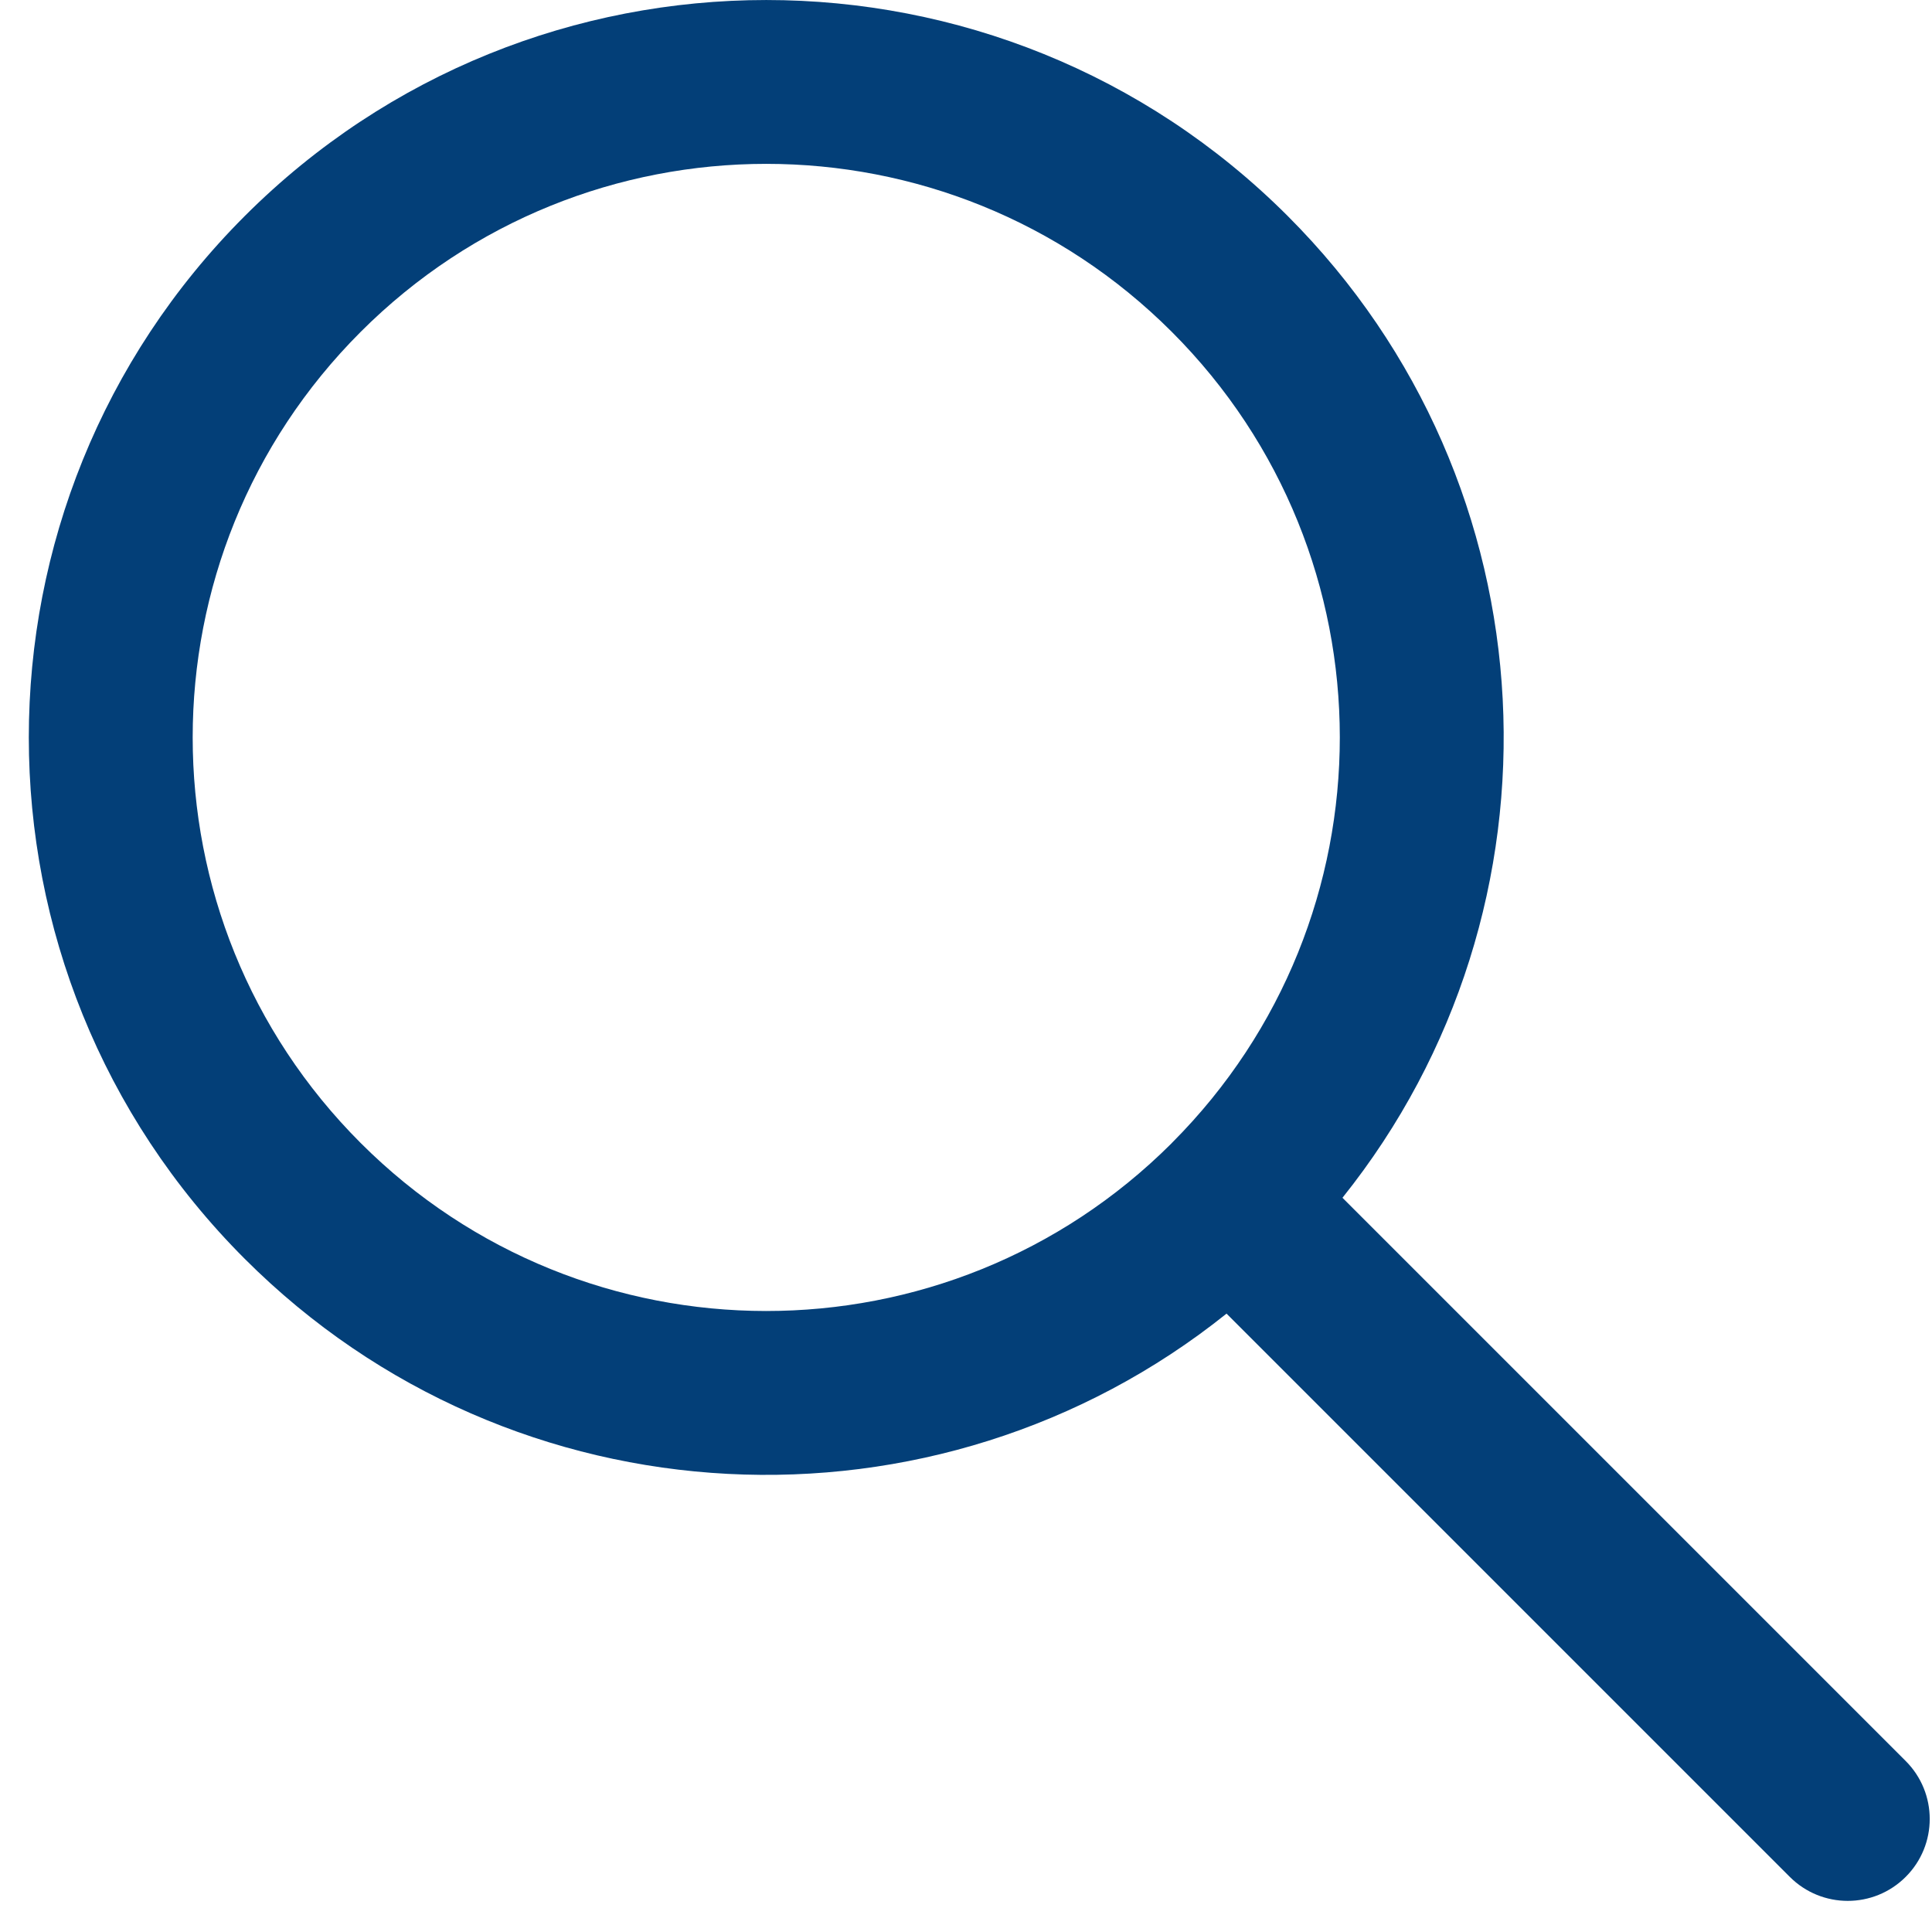 <svg width="28" height="28" viewBox="0 0 28 28" fill="none" xmlns="http://www.w3.org/2000/svg">
<path fill-rule="evenodd" clip-rule="evenodd" d="M17.776 19.038C13.58 22.399 7.438 22.135 3.548 18.245C-0.626 14.071 -0.626 7.304 3.548 3.13C7.722 -1.043 14.489 -1.043 18.662 3.13C22.552 7.02 22.817 13.163 19.456 17.359L27.619 25.522C28.083 25.986 28.083 26.738 27.619 27.201C27.155 27.665 26.403 27.665 25.939 27.201L17.776 19.038ZM5.227 16.565C1.981 13.319 1.981 8.056 5.227 4.81C8.473 1.563 13.737 1.563 16.983 4.81C20.227 8.054 20.229 13.311 16.99 16.558C16.988 16.561 16.985 16.563 16.983 16.565C16.98 16.568 16.978 16.57 16.976 16.573C13.729 19.812 8.471 19.809 5.227 16.565Z" fill="#033F78"/>
</svg>
